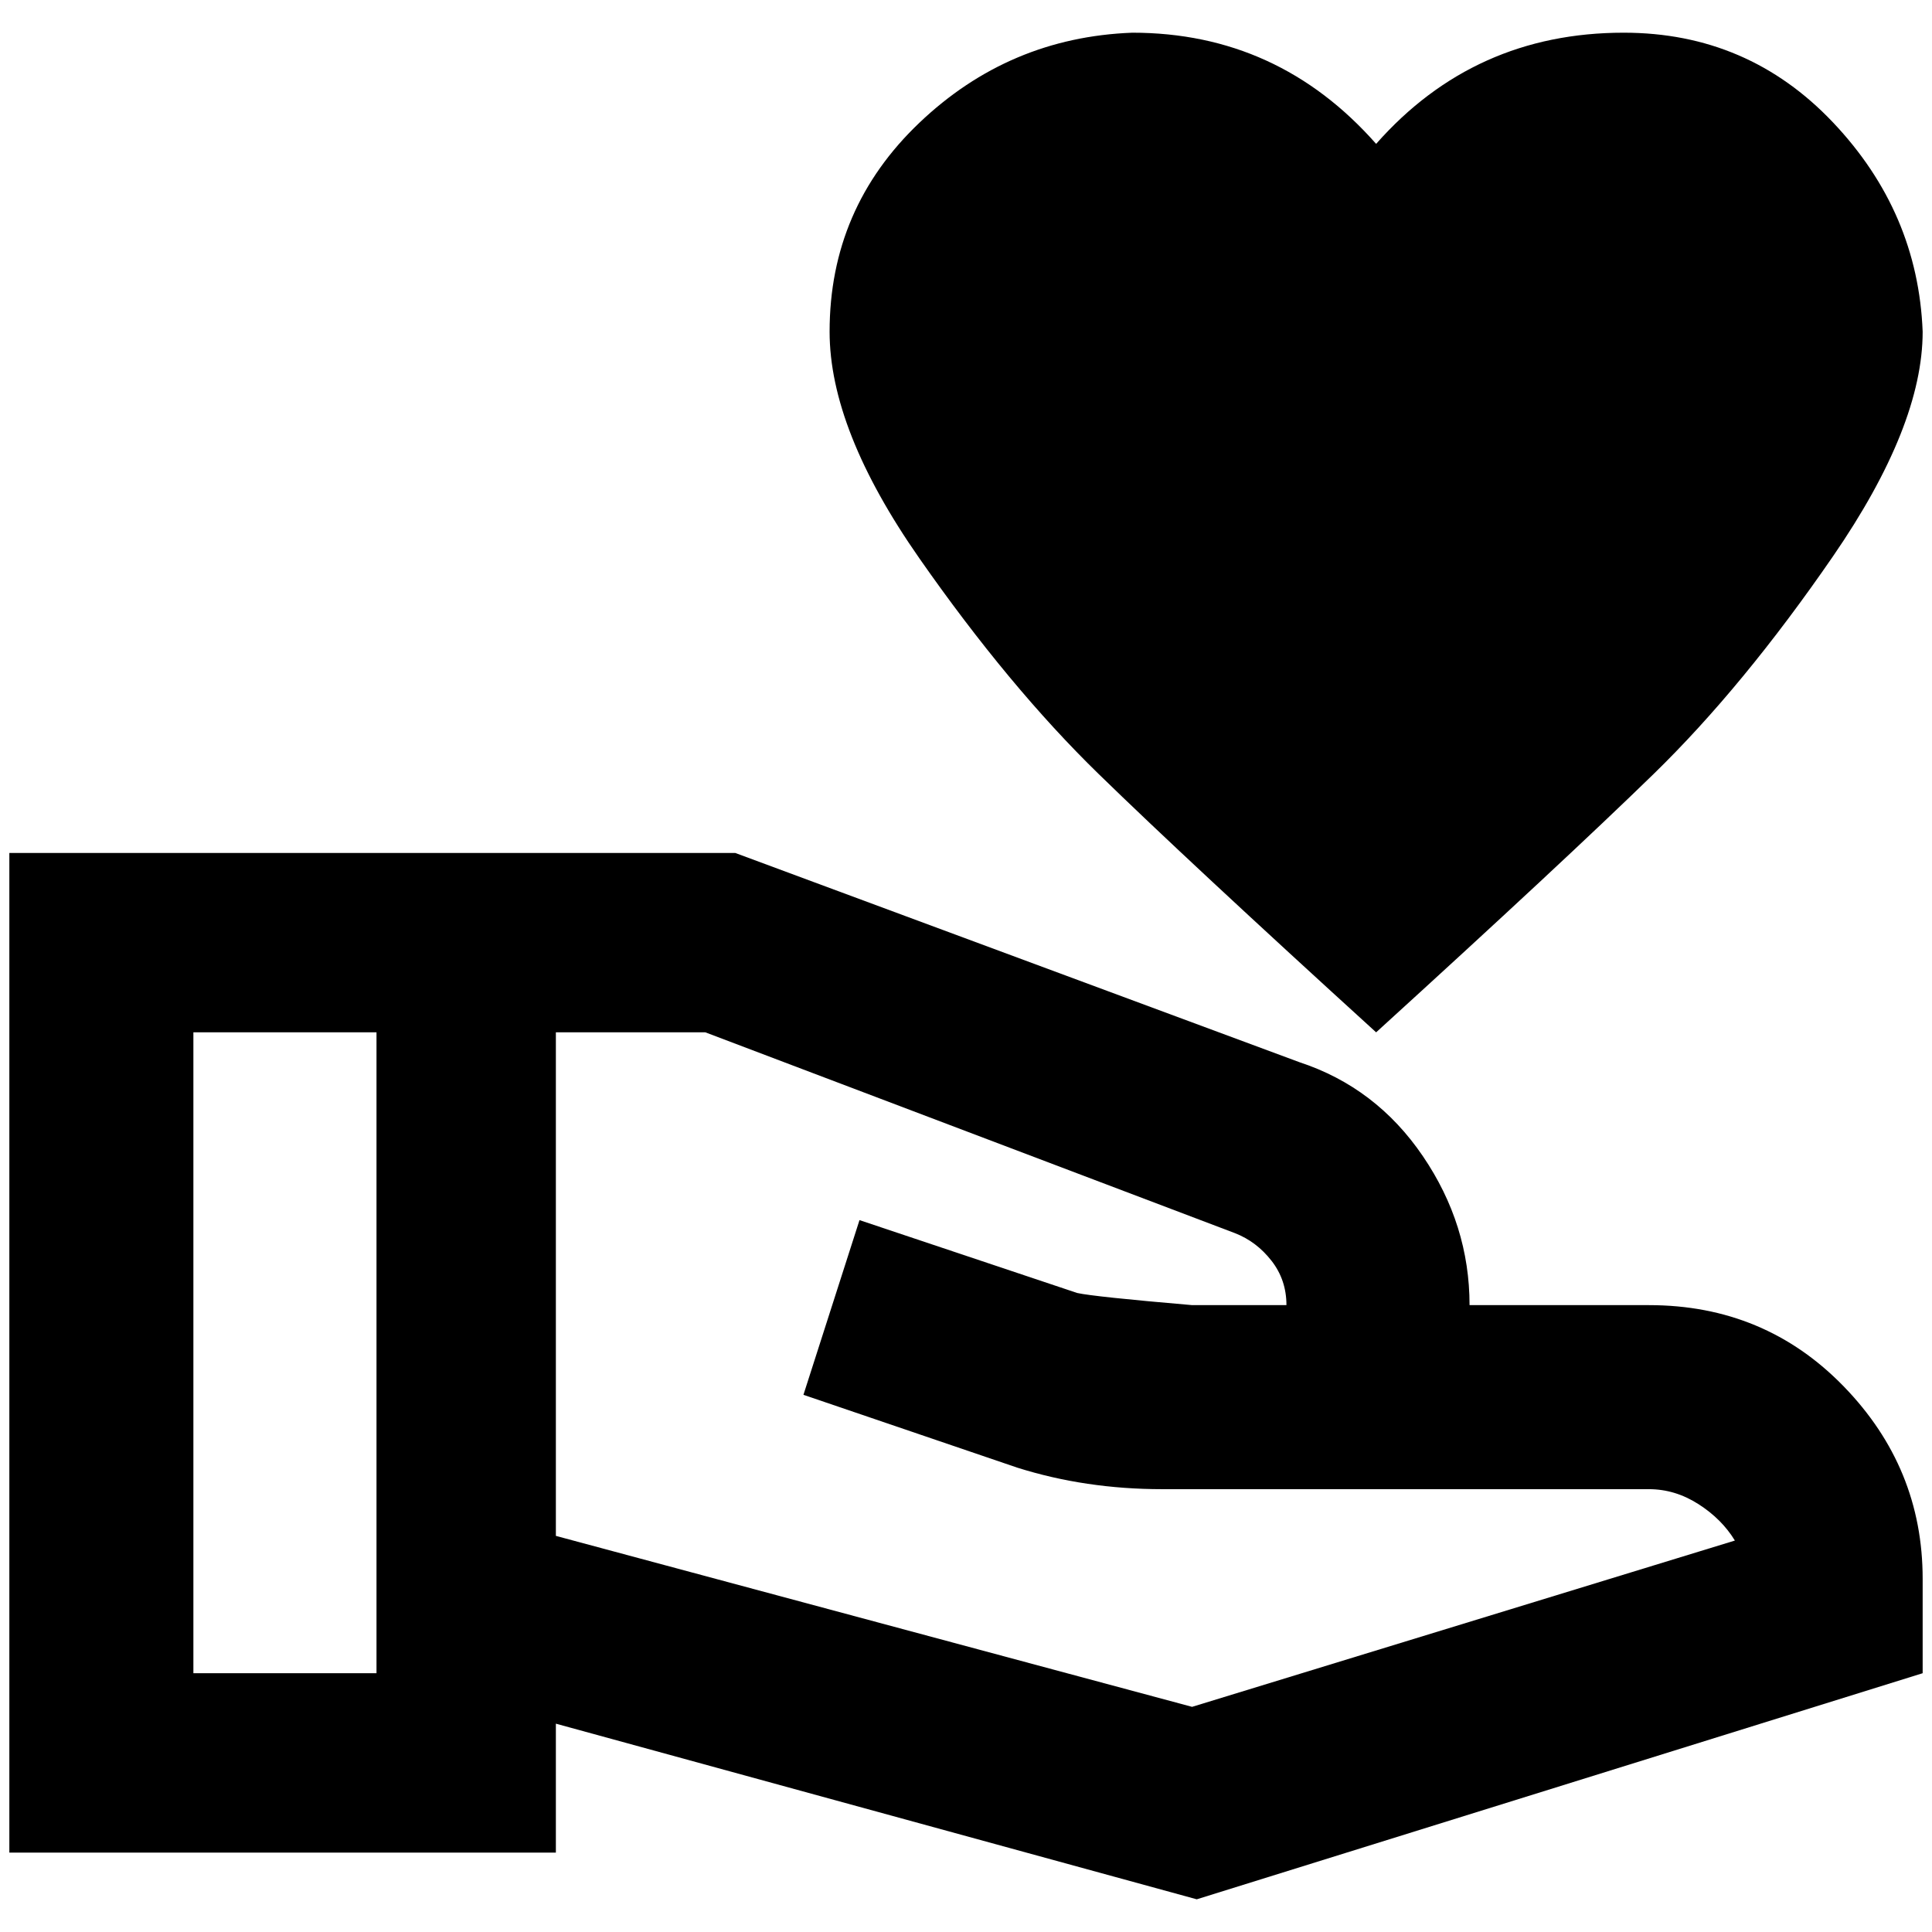 <?xml version="1.0" standalone="no"?>
<!DOCTYPE svg PUBLIC "-//W3C//DTD SVG 1.1//EN" "http://www.w3.org/Graphics/SVG/1.1/DTD/svg11.dtd" >
<svg xmlns="http://www.w3.org/2000/svg" xmlns:xlink="http://www.w3.org/1999/xlink" version="1.1" width="2048" height="2048" viewBox="-10 0 2068 2048">
   <path fill="currentColor"
d="M1463 144q105 -119 265 -119q133 0 224 96t96 224q0 101 -96 240.5t-192 233t-297 276.5q-201 -183 -297 -276.5t-192 -231t-96 -242.5q0 -132 96 -223.5t228 -96.5q156 0 261 119zM2048 1680v101l-777 242l-686 -188v138h-585v-1070h777l604 224q82 27 132 100.5
t50 159.5h192q124 0 208.5 87t84.5 206zM393 1781v-686h-196v686h196zM1847 1639q-14 -23 -39 -39t-53 -16h-521q-82 0 -155 -23l-229 -78l60 -187l233 78q18 4 123 13h101q0 -27 -16 -47.5t-39 -29.5l-567 -215h-160v539l681 183z" />
</svg>
